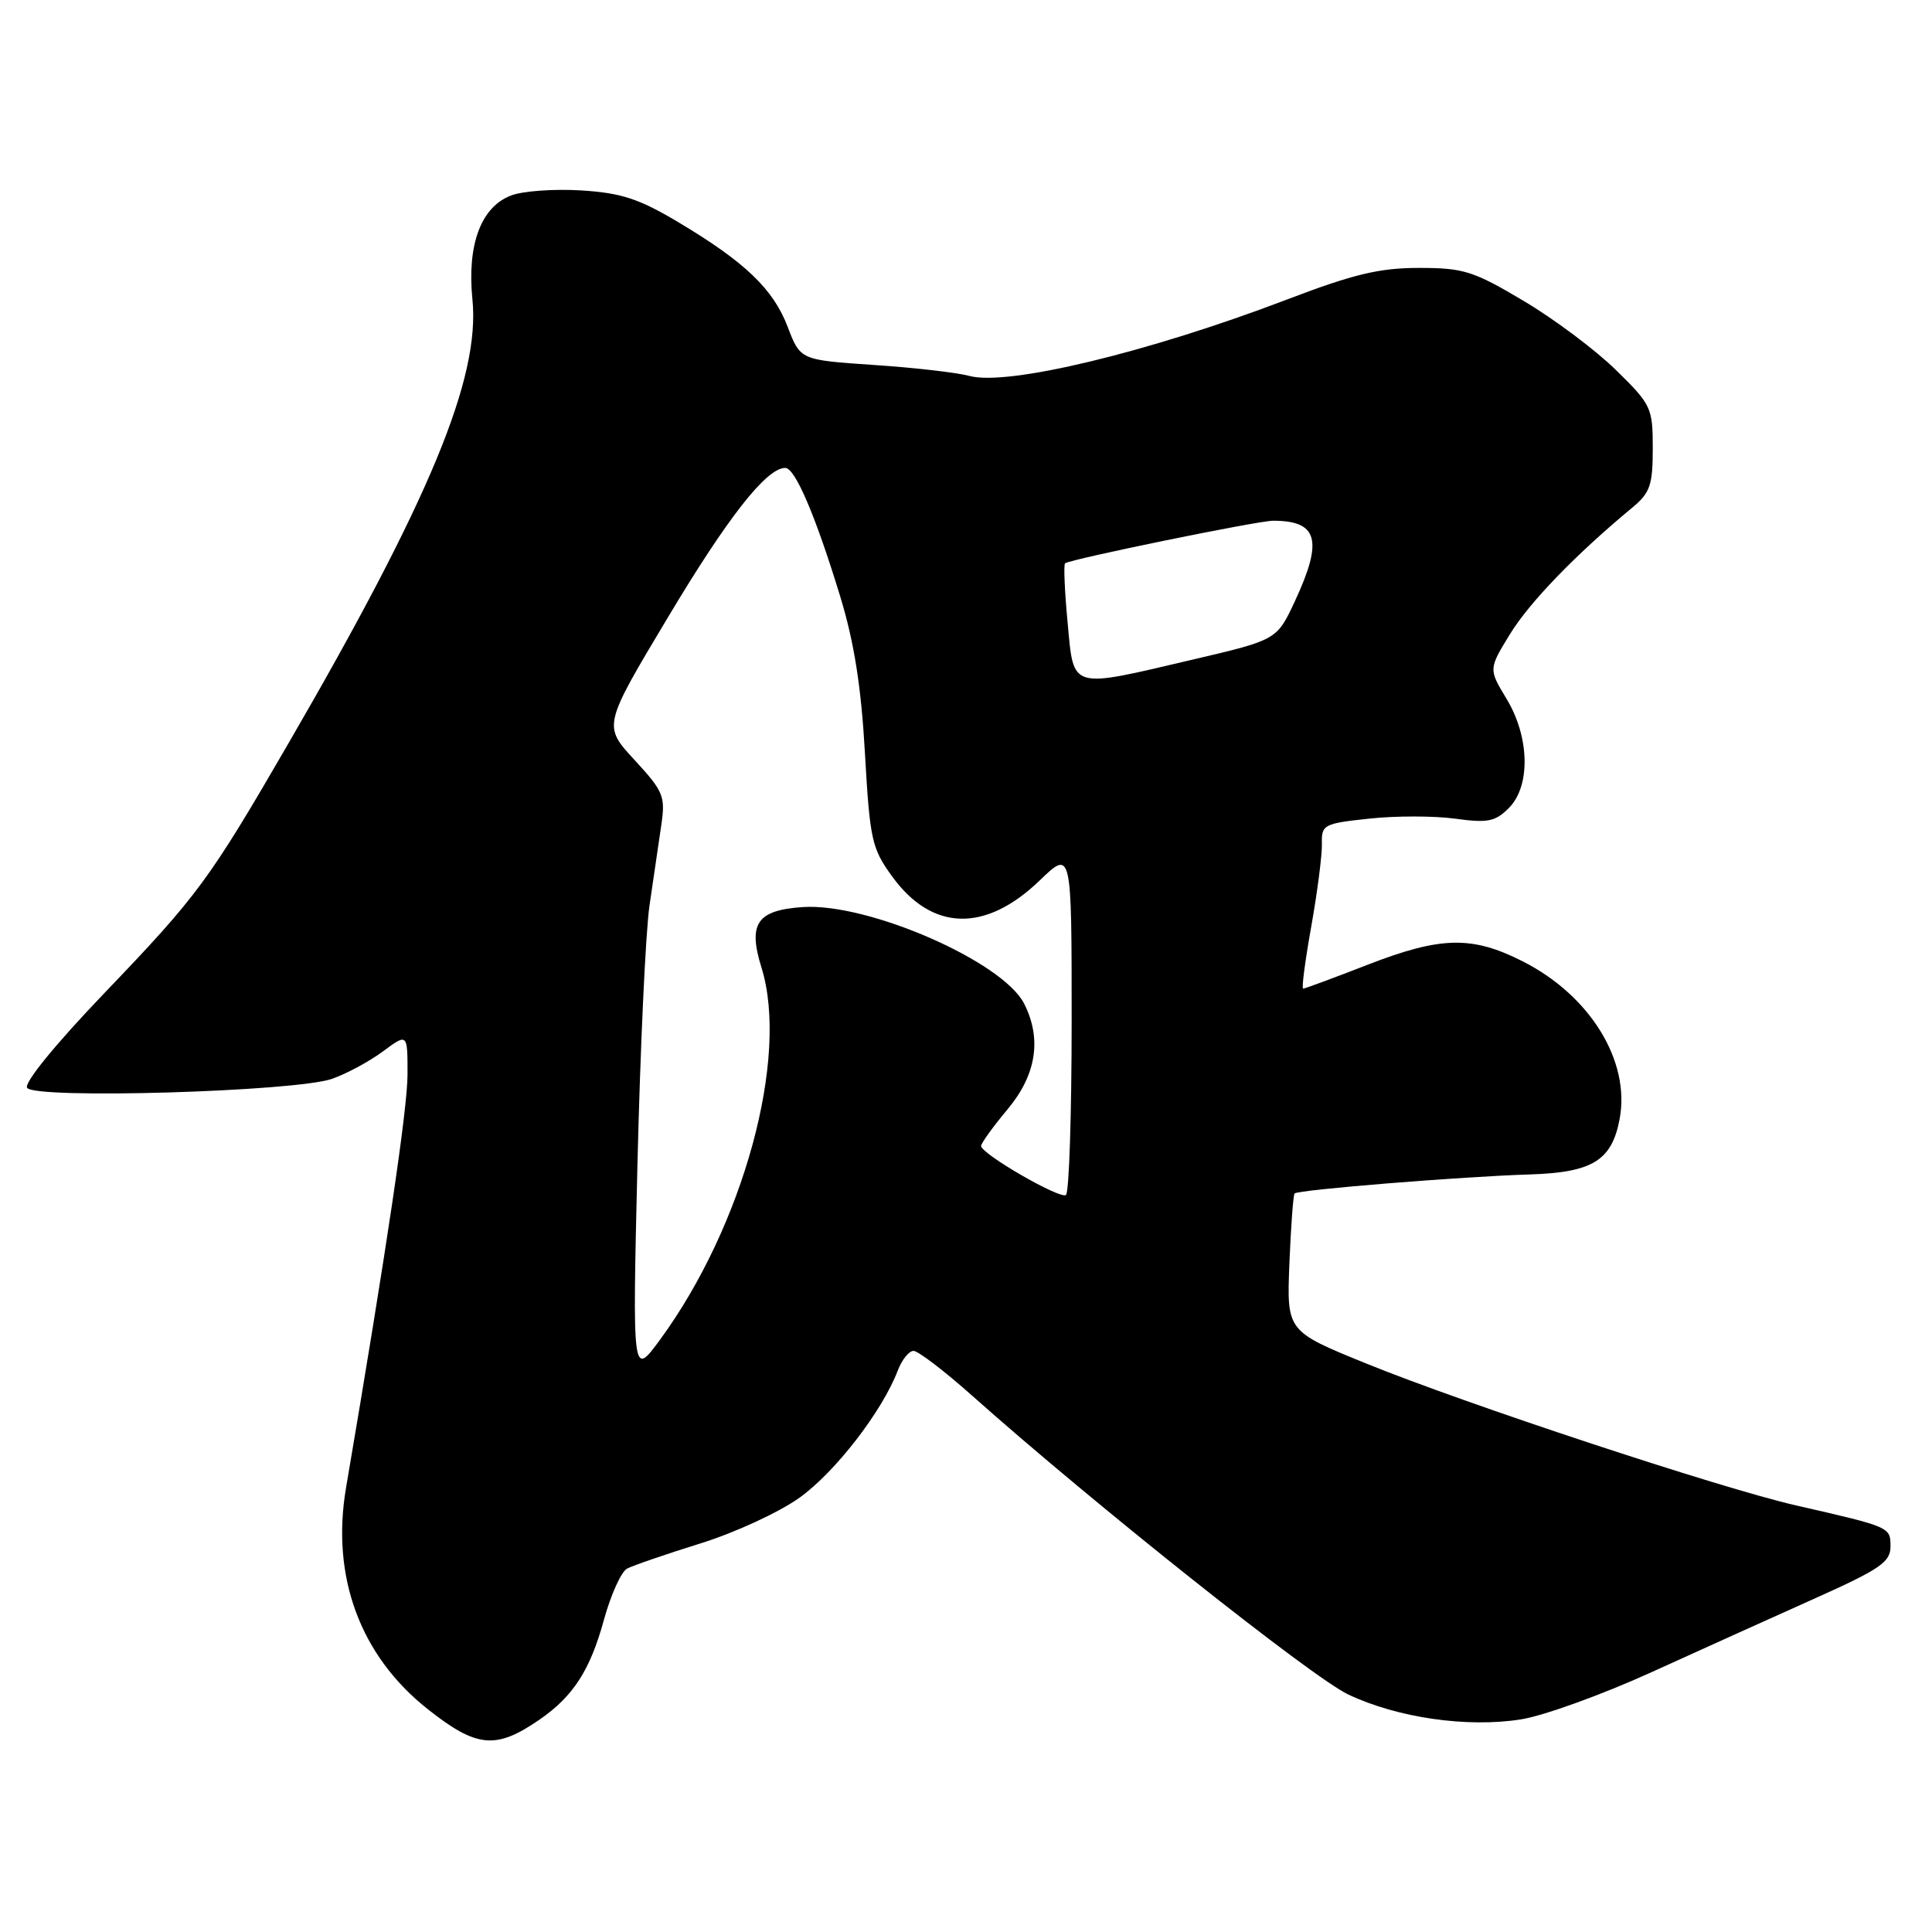 <?xml version="1.0" encoding="UTF-8" standalone="no"?>
<!DOCTYPE svg PUBLIC "-//W3C//DTD SVG 1.1//EN" "http://www.w3.org/Graphics/SVG/1.1/DTD/svg11.dtd" >
<svg xmlns="http://www.w3.org/2000/svg" xmlns:xlink="http://www.w3.org/1999/xlink" version="1.1" viewBox="0 0 256 256">
 <g >
 <path fill="currentColor"
d=" M 71.46 227.88 C 75.95 224.79 78.20 221.31 80.03 214.61 C 80.94 211.31 82.31 208.27 83.09 207.85 C 83.86 207.44 88.23 205.94 92.78 204.52 C 97.39 203.09 103.24 200.39 105.97 198.43 C 110.70 195.03 116.92 186.97 118.96 181.60 C 119.51 180.17 120.44 179.00 121.05 179.00 C 121.65 179.00 125.15 181.67 128.82 184.94 C 145.00 199.34 173.84 222.25 178.65 224.53 C 185.18 227.62 194.40 228.95 201.51 227.83 C 204.49 227.37 212.23 224.57 218.71 221.63 C 225.20 218.68 235.00 214.25 240.50 211.79 C 249.11 207.93 250.50 206.98 250.50 204.93 C 250.50 202.33 250.52 202.34 238.00 199.48 C 228.05 197.21 194.17 186.02 181.00 180.66 C 170.50 176.39 170.50 176.39 170.85 167.44 C 171.05 162.52 171.36 158.34 171.54 158.14 C 172.00 157.65 193.81 155.89 202.70 155.62 C 211.01 155.36 213.58 153.78 214.61 148.27 C 216.05 140.60 210.71 131.91 201.76 127.38 C 195.06 123.98 190.93 124.07 181.28 127.81 C 176.76 129.57 172.89 131.00 172.67 131.00 C 172.45 131.00 172.94 127.29 173.75 122.75 C 174.56 118.21 175.19 113.30 175.16 111.82 C 175.09 109.27 175.37 109.12 181.45 108.47 C 184.95 108.09 190.07 108.10 192.82 108.48 C 197.12 109.07 198.13 108.87 199.92 107.08 C 202.83 104.17 202.70 97.67 199.61 92.57 C 197.24 88.65 197.24 88.65 200.11 83.98 C 202.70 79.77 208.81 73.45 216.29 67.26 C 218.65 65.31 219.00 64.28 219.00 59.41 C 219.00 54.02 218.81 53.62 214.10 49.01 C 211.41 46.37 205.91 42.25 201.87 39.86 C 195.23 35.91 193.93 35.50 188.02 35.50 C 182.78 35.50 179.35 36.32 170.50 39.70 C 152.17 46.69 133.48 51.19 128.44 49.81 C 126.82 49.37 121.12 48.71 115.78 48.36 C 106.05 47.70 106.05 47.70 104.38 43.33 C 102.46 38.29 98.72 34.71 89.81 29.40 C 84.65 26.33 82.31 25.56 77.00 25.23 C 73.42 25.01 69.24 25.31 67.70 25.91 C 63.72 27.44 61.87 32.44 62.60 39.69 C 63.64 50.08 56.96 66.19 38.22 98.50 C 27.69 116.67 26.21 118.67 13.85 131.57 C 7.39 138.31 3.17 143.47 3.59 144.14 C 4.53 145.67 39.17 144.65 44.00 142.95 C 45.92 142.28 48.96 140.64 50.75 139.31 C 54.00 136.90 54.00 136.90 54.00 142.33 C 54.00 146.90 51.26 165.36 45.85 197.15 C 43.85 208.89 47.71 219.37 56.65 226.45 C 63.15 231.60 65.69 231.85 71.46 227.88 Z  M 84.46 154.50 C 84.83 139.10 85.54 123.58 86.06 120.00 C 86.58 116.42 87.28 111.64 87.62 109.36 C 88.19 105.51 87.93 104.88 84.07 100.69 C 79.90 96.17 79.90 96.17 88.48 81.84 C 96.43 68.54 101.56 62.00 104.05 62.00 C 105.36 62.00 108.07 68.35 111.34 79.06 C 113.18 85.09 114.12 91.04 114.61 99.82 C 115.26 111.24 115.51 112.41 118.19 116.10 C 123.48 123.41 130.54 123.61 137.75 116.68 C 142.00 112.58 142.00 112.58 142.00 135.23 C 142.00 147.69 141.66 158.09 141.24 158.35 C 140.38 158.89 130.00 152.88 130.00 151.85 C 130.00 151.49 131.57 149.30 133.50 147.00 C 137.32 142.43 138.07 137.67 135.71 133.00 C 132.89 127.42 115.07 119.63 106.42 120.19 C 100.30 120.59 99.08 122.36 100.90 128.21 C 104.60 140.09 98.52 162.41 87.47 177.50 C 83.80 182.50 83.80 182.50 84.46 154.50 Z  M 141.46 82.46 C 141.07 78.31 140.92 74.79 141.13 74.64 C 141.93 74.07 166.67 69.00 168.69 69.00 C 174.64 69.00 175.34 71.58 171.59 79.64 C 169.19 84.79 169.19 84.79 158.08 87.39 C 141.59 91.26 142.31 91.47 141.46 82.46 Z "/>
</g>
</svg>